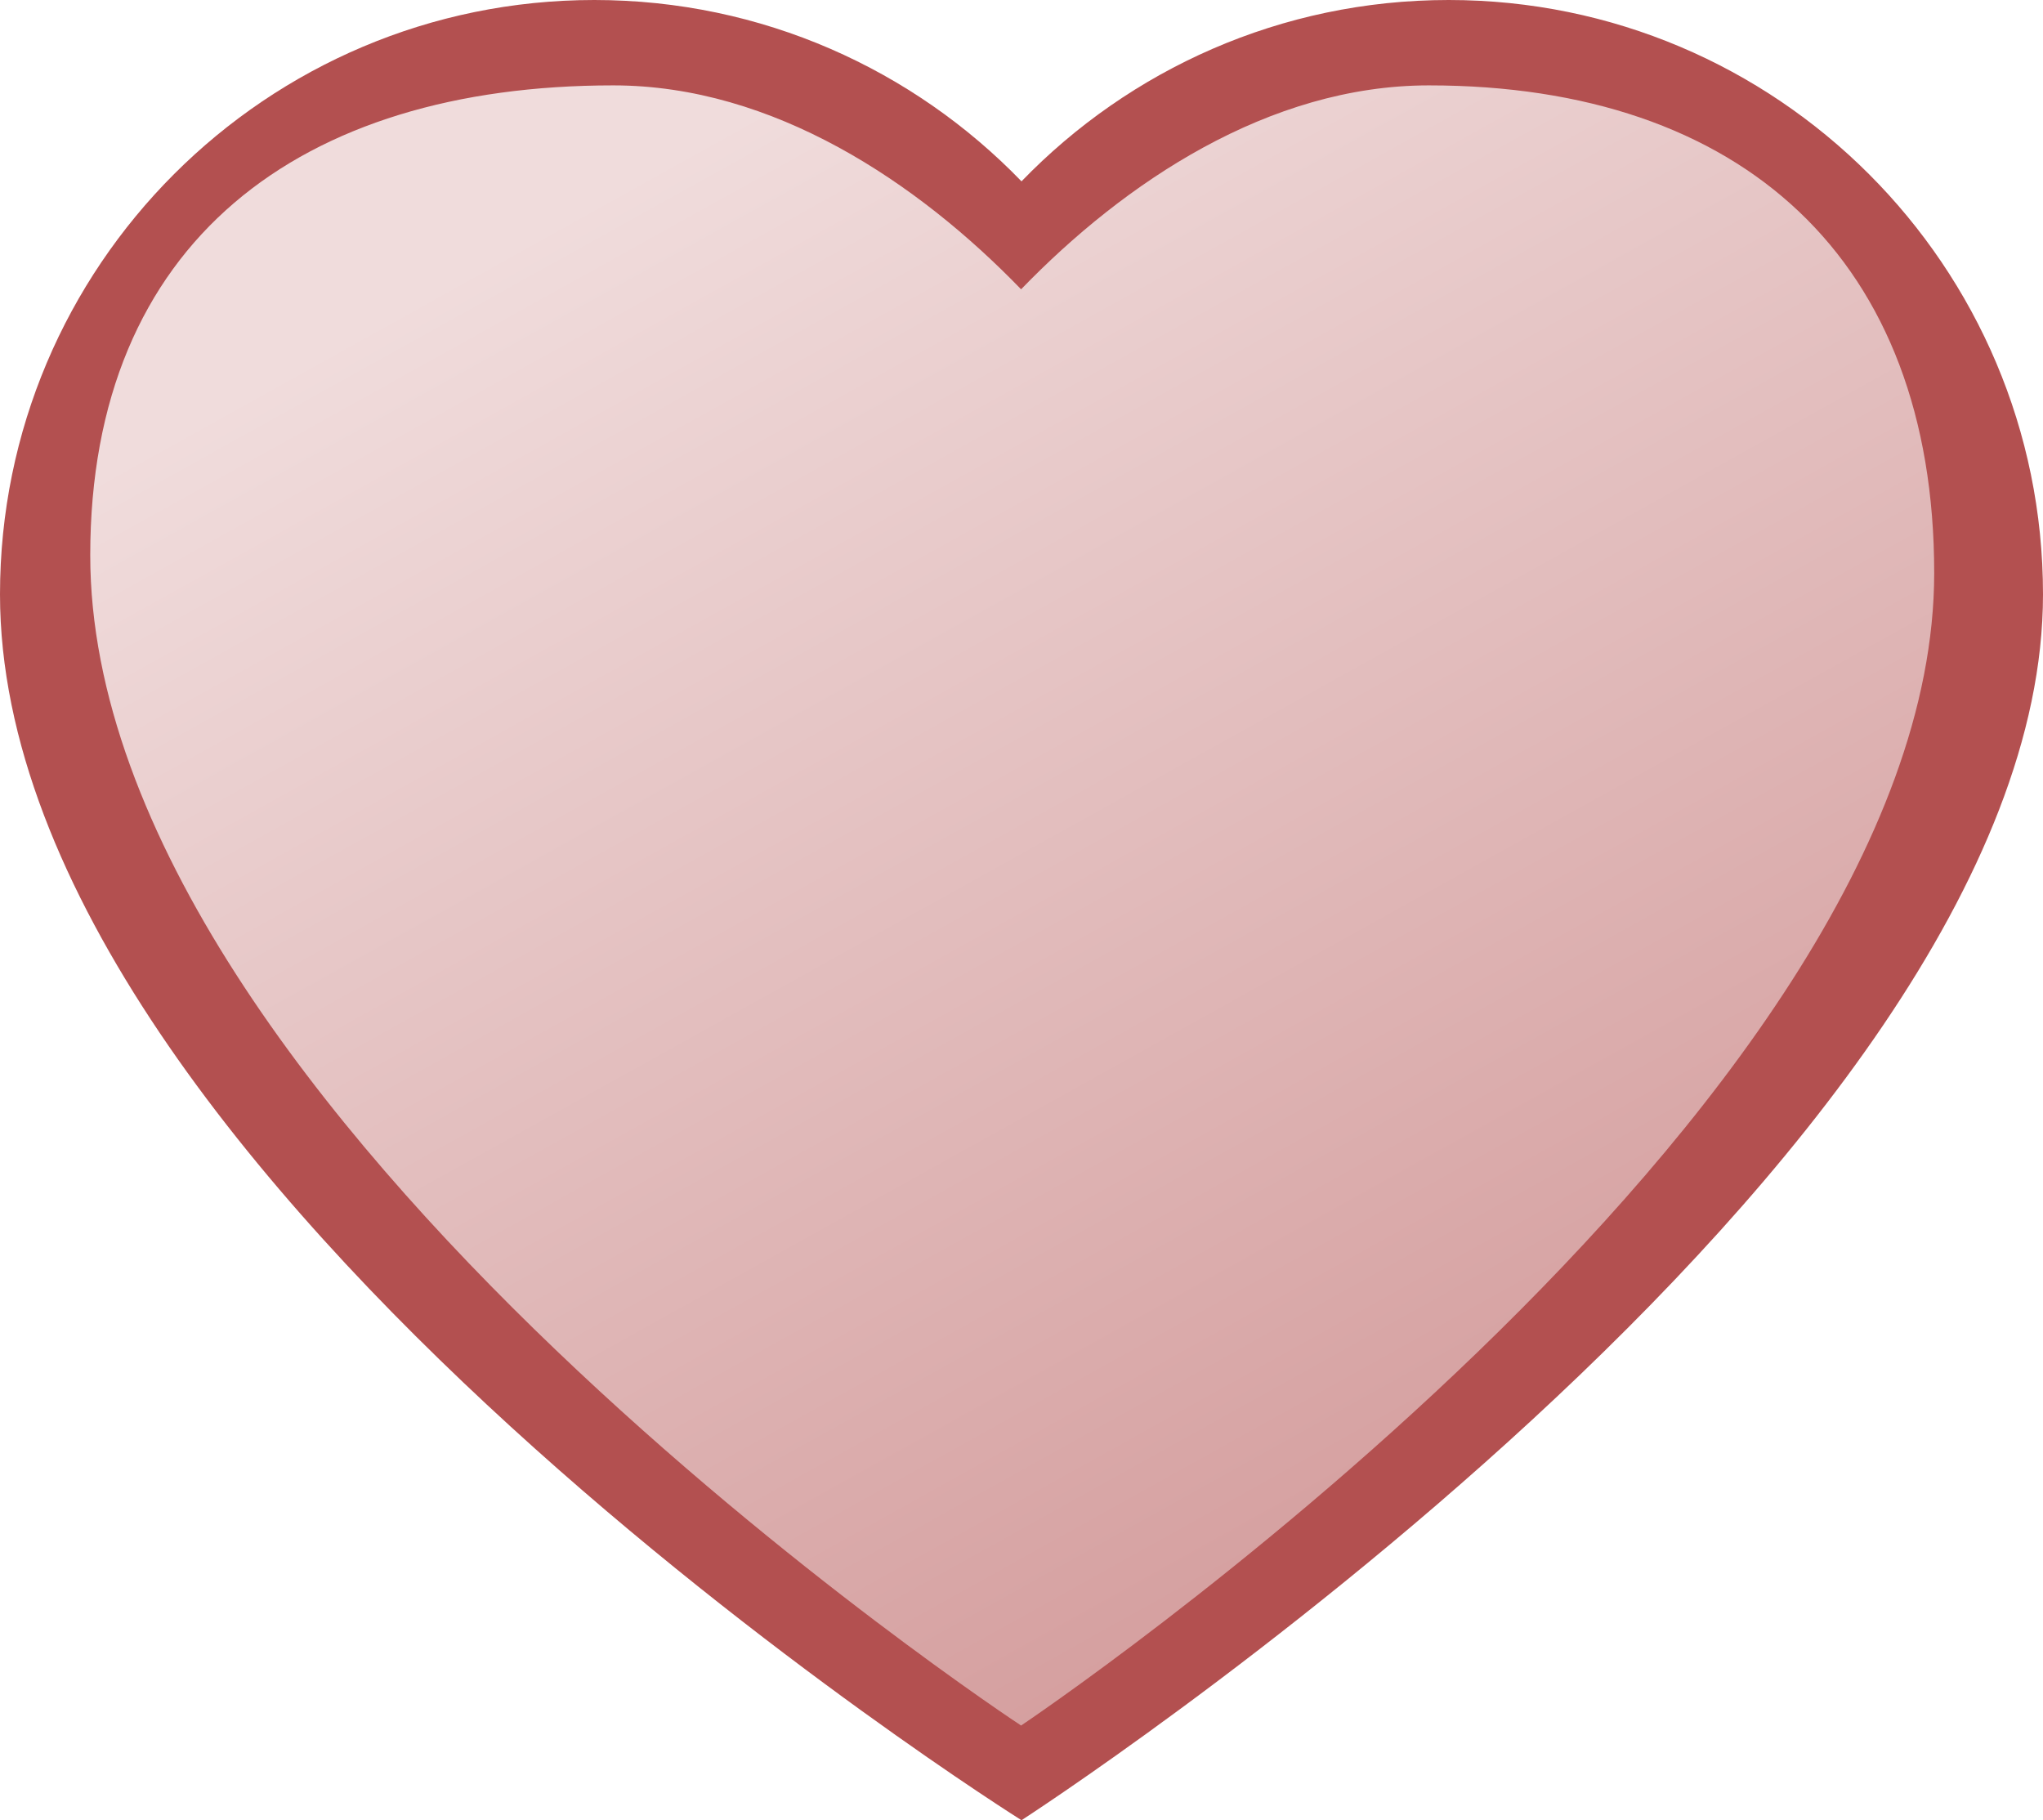 <?xml version="1.0" encoding="utf-8"?>
<!-- Generator: Adobe Illustrator 15.1.0, SVG Export Plug-In  -->
<!DOCTYPE svg PUBLIC "-//W3C//DTD SVG 1.1//EN" "http://www.w3.org/Graphics/SVG/1.1/DTD/svg11.dtd">
<svg version="1.1"
	 xmlns="http://www.w3.org/2000/svg" xmlns:xlink="http://www.w3.org/1999/xlink" xmlns:a="http://ns.adobe.com/AdobeSVGViewerExtensions/3.0/"
	 x="0px" y="0px" width="110px" height="98px" viewBox="0 0 110 98" enable-background="new 0 0 110 98" xml:space="preserve">
<defs>
</defs>
<path fill="#B35050" d="M78,0c-9.03,0-17.182,3.747-23,9.763C49.182,3.747,41.03,0,32,0C14.327,0,0,14.327,0,32c0,31.5,55,66,55,66
	s55-35.5,55-66C110,14.327,95.673,0,78,0z"/>
<linearGradient id="SVGID_1_" gradientUnits="userSpaceOnUse" x1="40.687" y1="5.726" x2="87.686" y2="90.226">
	<stop  offset="0" style="stop-color:#F0DCDC"/>
	<stop  offset="1" style="stop-color:#D19696"/>
</linearGradient>
<path fill="url(#SVGID_1_)" d="M76.935,4.597c-8.621,0-16.403,5.235-21.957,10.979C49.423,9.832,41.641,4.597,33.021,4.597
	c-16.872,0-28.162,8.427-28.162,25.298c0,30.072,50.119,63.007,50.119,63.007s49.164-32.936,49.164-62.053
	C104.142,13.979,93.806,4.597,76.935,4.597z"/>
</svg>
